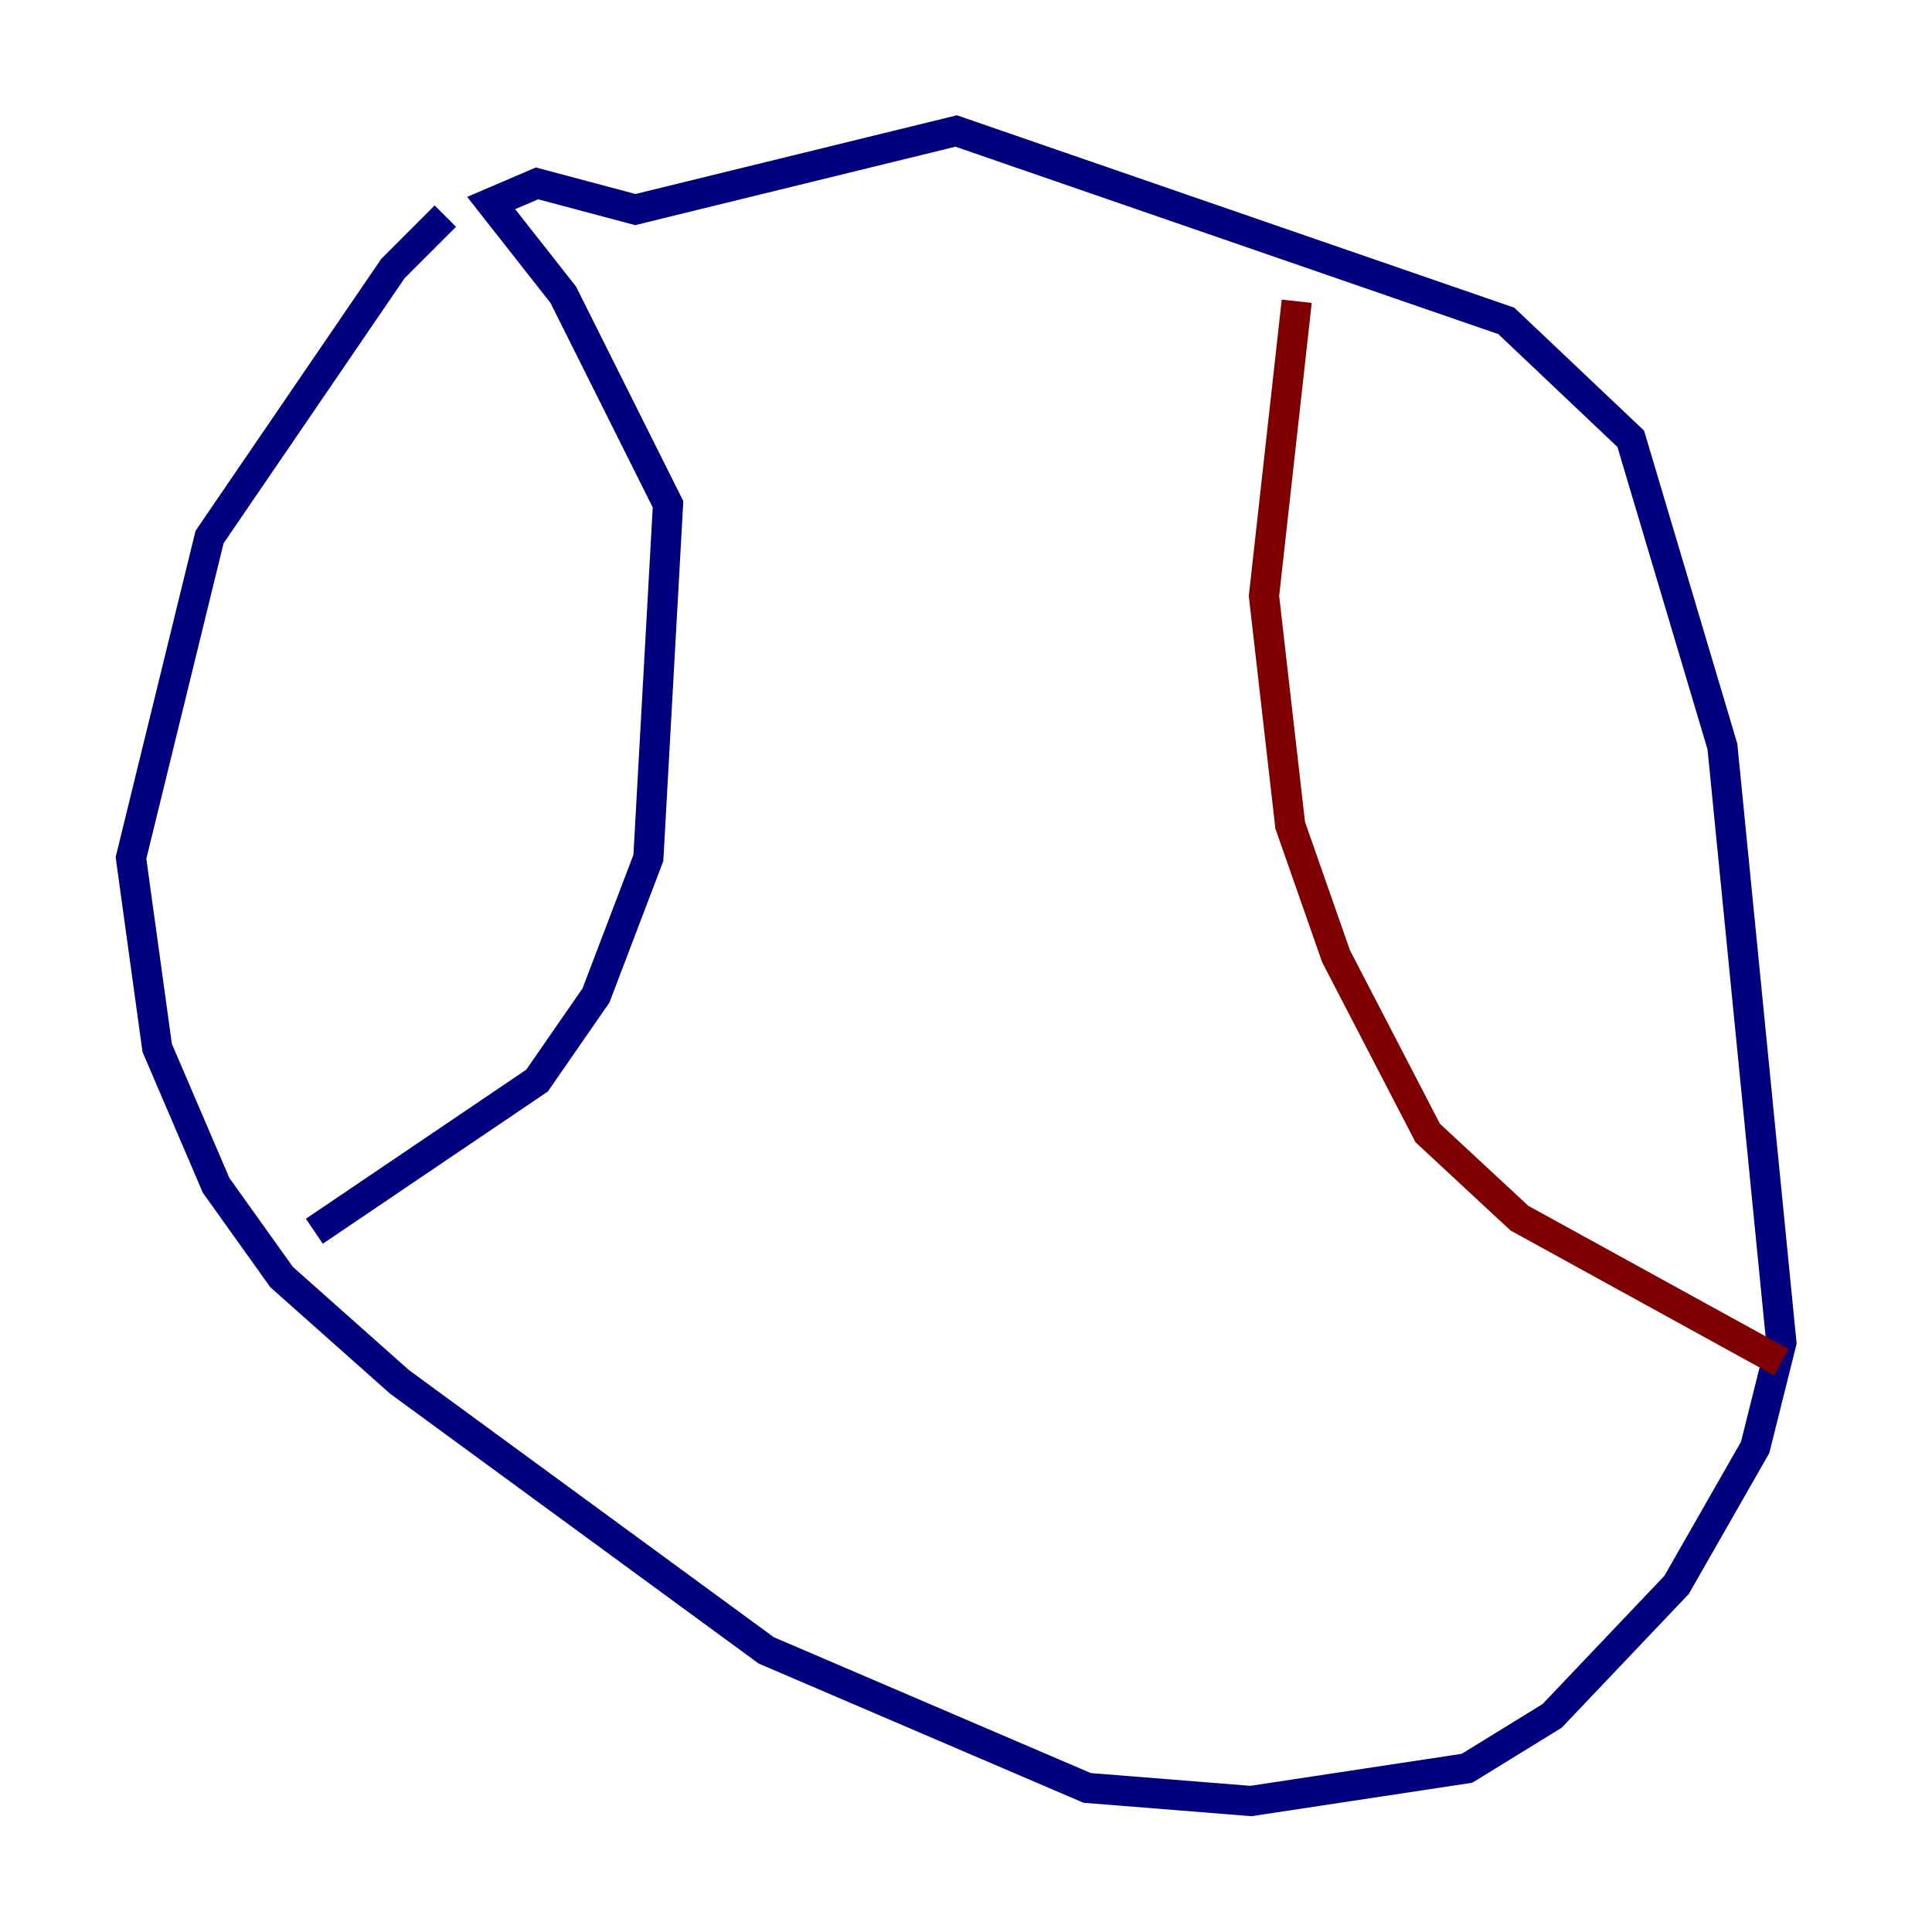 <?xml version="1.0" encoding="utf-8" ?>
<svg baseProfile="tiny" height="128" version="1.2" viewBox="0,0,128,128" width="128" xmlns="http://www.w3.org/2000/svg" xmlns:ev="http://www.w3.org/2001/xml-events" xmlns:xlink="http://www.w3.org/1999/xlink"><defs /><polyline fill="none" points="29.505,14.319 26.034,17.79 13.885,35.58 8.678,56.841 10.414,69.424 14.319,78.536 18.658,84.61 26.468,91.552 50.766,109.342 72.027,118.454 82.875,119.322 97.193,117.153 102.834,113.681 111.078,105.003 116.285,95.891 118.02,88.949 114.115,49.464 108.041,29.071 99.797,21.261 63.349,8.678 42.088,13.885 35.58,12.149 32.542,13.451 37.315,19.525 44.258,33.41 42.956,56.841 39.485,65.953 35.58,71.593 20.827,81.573" stroke="#00007f" stroke-width="2" /><polyline fill="none" points="85.912,19.959 83.742,39.485 85.478,54.671 88.515,63.349 94.59,75.064 100.664,80.705 118.02,90.251" stroke="#7f0000" stroke-width="2" /></svg>